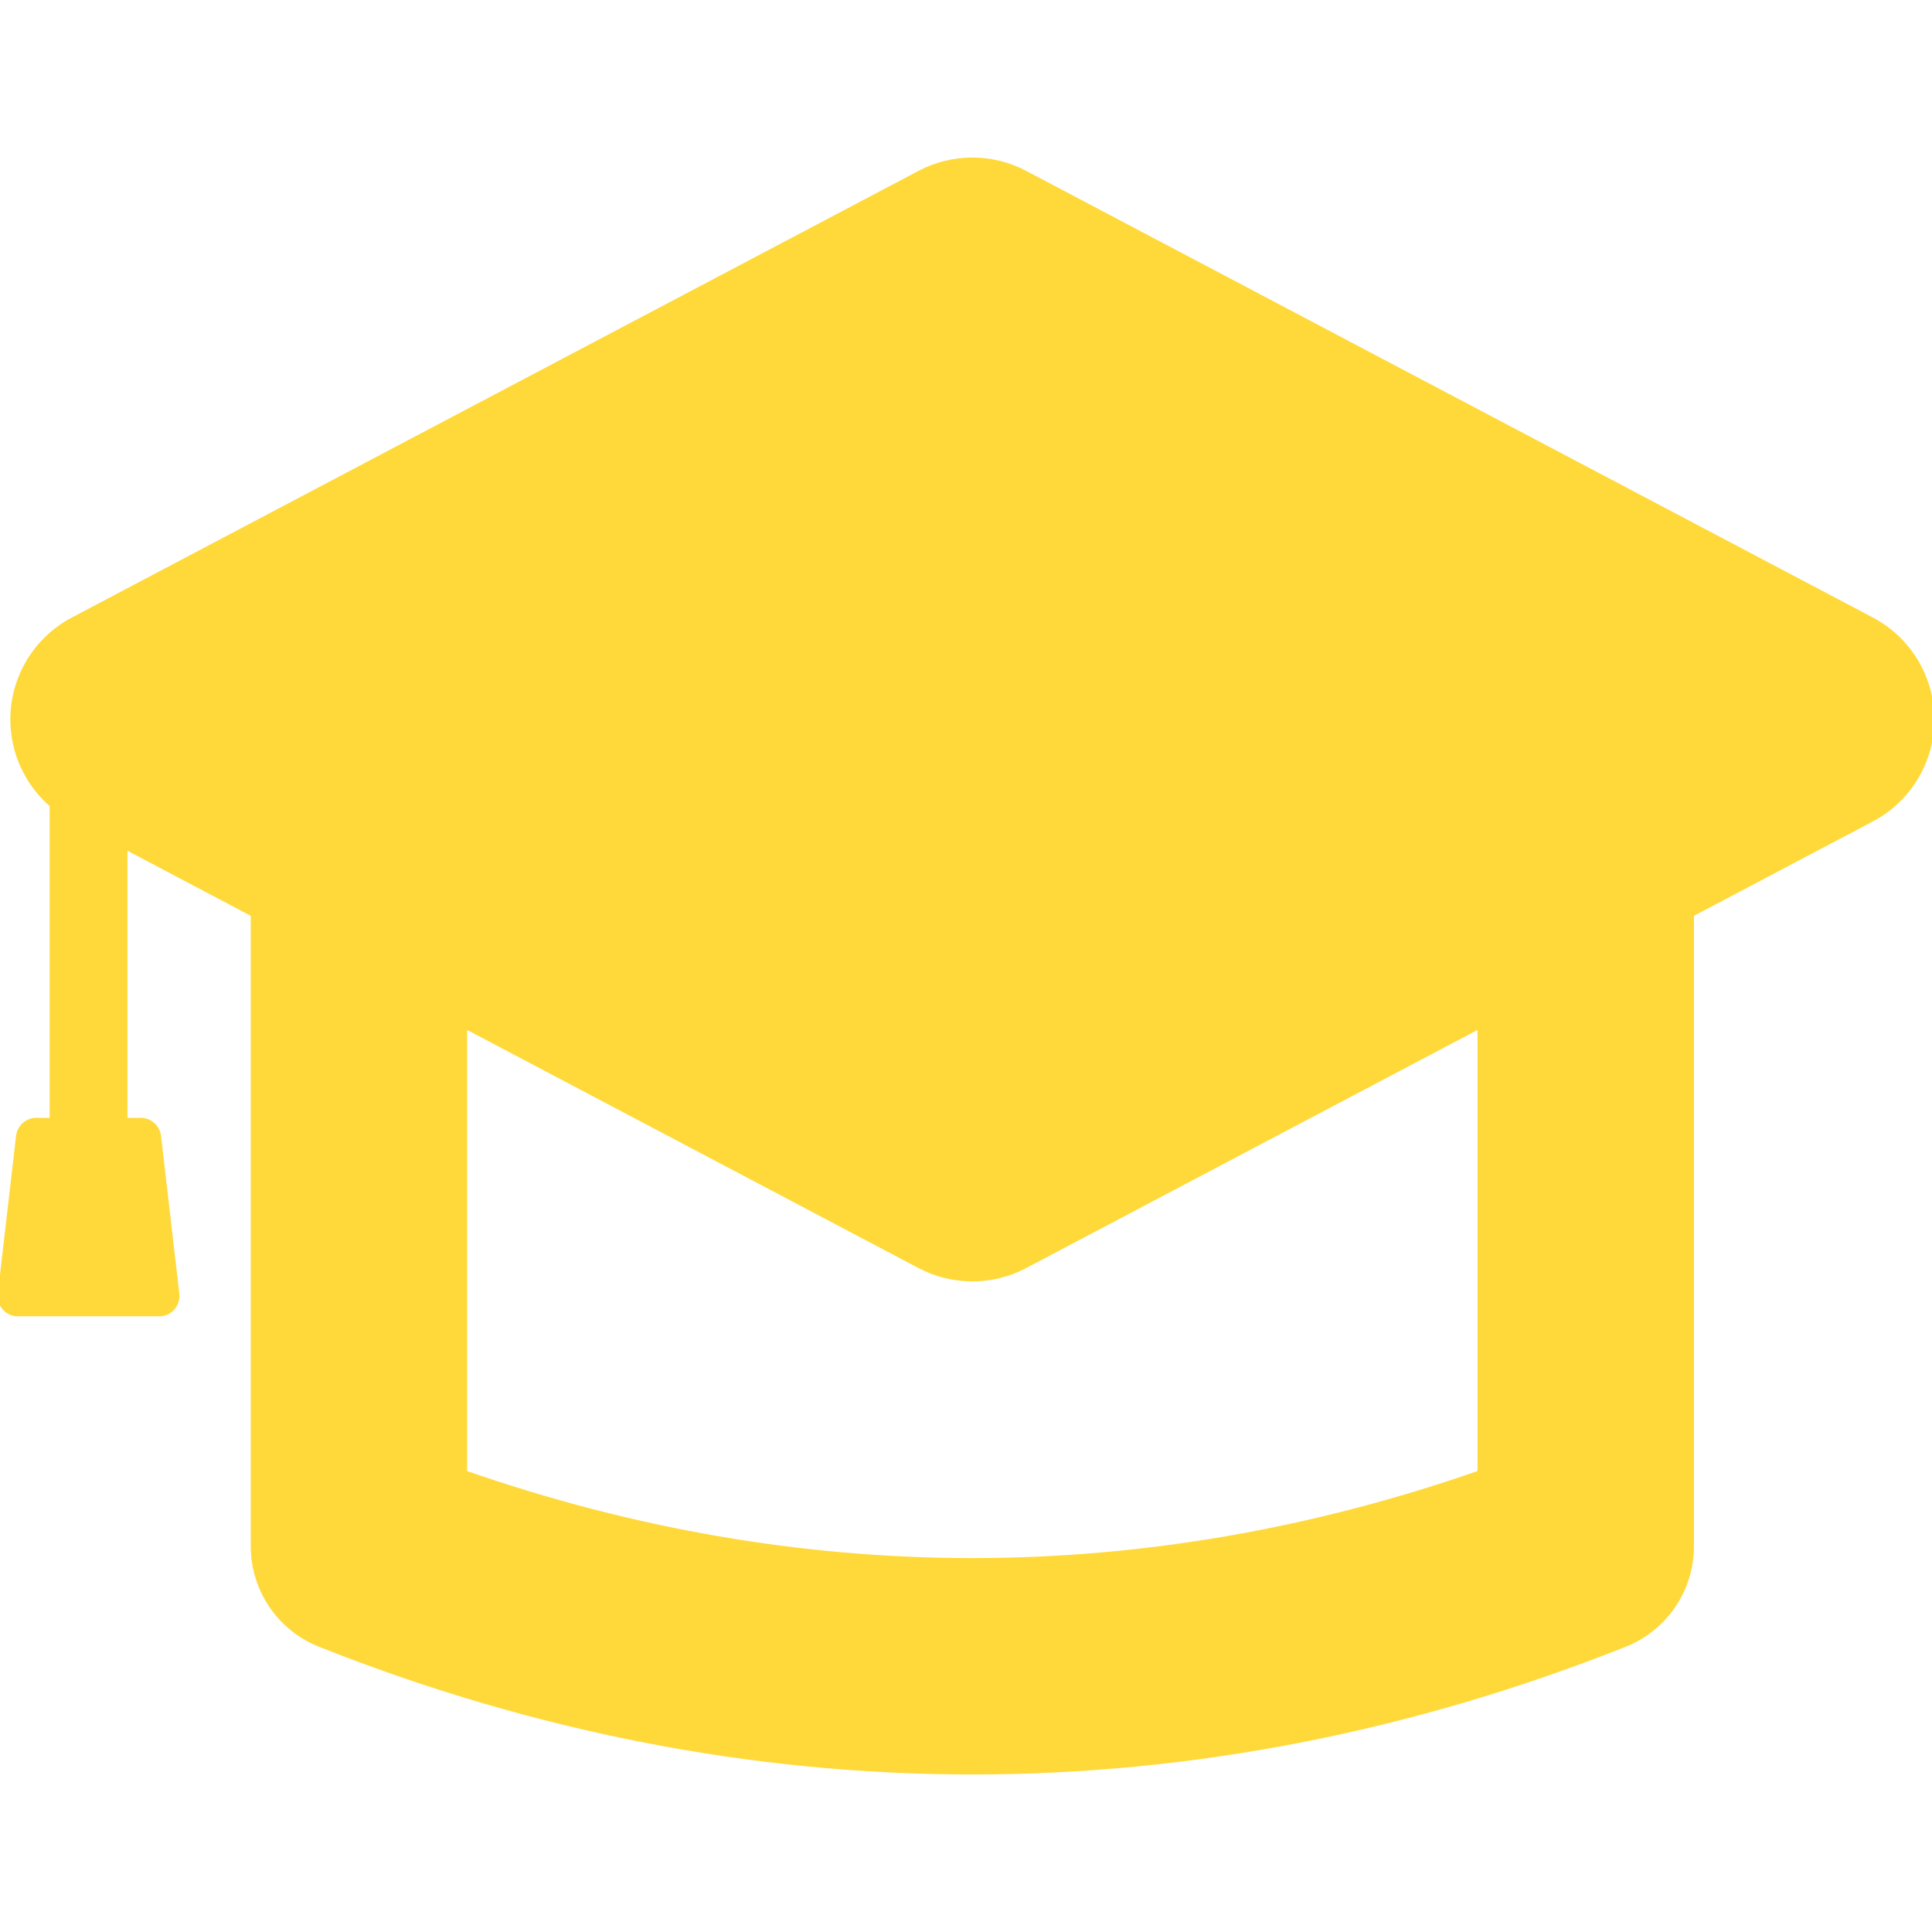 <!DOCTYPE svg PUBLIC "-//W3C//DTD SVG 1.1//EN" "http://www.w3.org/Graphics/SVG/1.1/DTD/svg11.dtd">
<!-- Uploaded to: SVG Repo, www.svgrepo.com, Transformed by: SVG Repo Mixer Tools -->
<svg fill="#ffd939" version="1.1" id="Capa_1" xmlns="http://www.w3.org/2000/svg" xmlns:xlink="http://www.w3.org/1999/xlink" width="800px" height="800px" viewBox="0 0 410.001 410.001" xml:space="preserve" stroke="#ffd939">

<g id="SVGRepo_bgCarrier" stroke-width="0"/>

<g id="SVGRepo_tracerCarrier" stroke-linecap="round" stroke-linejoin="round"/>

<g id="SVGRepo_iconCarrier"> <g> <g> <path d="M397.218,131.491L217.526,36.697c-6.998-3.69-15.364-3.69-22.359,0L15.474,131.491 c-7.861,4.146-12.78,12.305-12.78,21.192c0,7.066,3.117,13.662,8.343,18.157v66.891H8.056c-2.069-0.184-3.91,1.31-4.149,3.372 l-1.595,13.759c-0.763,6.575-1.525,13.15-2.286,19.728c-0.118,1.021,0.179,2.046,0.825,2.847c0.646,0.8,1.586,1.308,2.608,1.404 h30.667c1.022-0.098,1.962-0.604,2.608-1.404c0.645-0.8,0.942-1.825,0.824-2.847l-3.882-33.485 c-0.24-2.062-2.078-3.558-4.147-3.372h-2.982v-58.017l27.164,14.33v134.083c0,9.207,5.617,17.48,14.174,20.877 c45.235,17.958,91.819,27.064,138.457,27.065c0.006,0,0.006,0,0.013,0c46.622,0,93.21-9.105,138.456-27.063 c8.559-3.396,14.178-11.672,14.178-20.879c-0.005-57.4-0.005-70.033-0.002-118.657l0.001-15.426l38.233-20.171 c7.861-4.146,12.781-12.304,12.781-21.19C409.998,143.795,405.078,135.637,397.218,131.491z M206.352,331.148 c-0.004,0-0.01,0-0.012,0c-36.109-0.001-72.271-6.255-107.708-18.611V217.74l96.536,50.926c3.498,1.845,7.337,2.769,11.177,2.769 c3.842,0,7.683-0.923,11.181-2.769l96.531-50.926c-0.001,37.646-0.002,53.108,0.001,94.798 C278.611,324.896,242.451,331.148,206.352,331.148z"/> </g> </g> </g>

</svg>